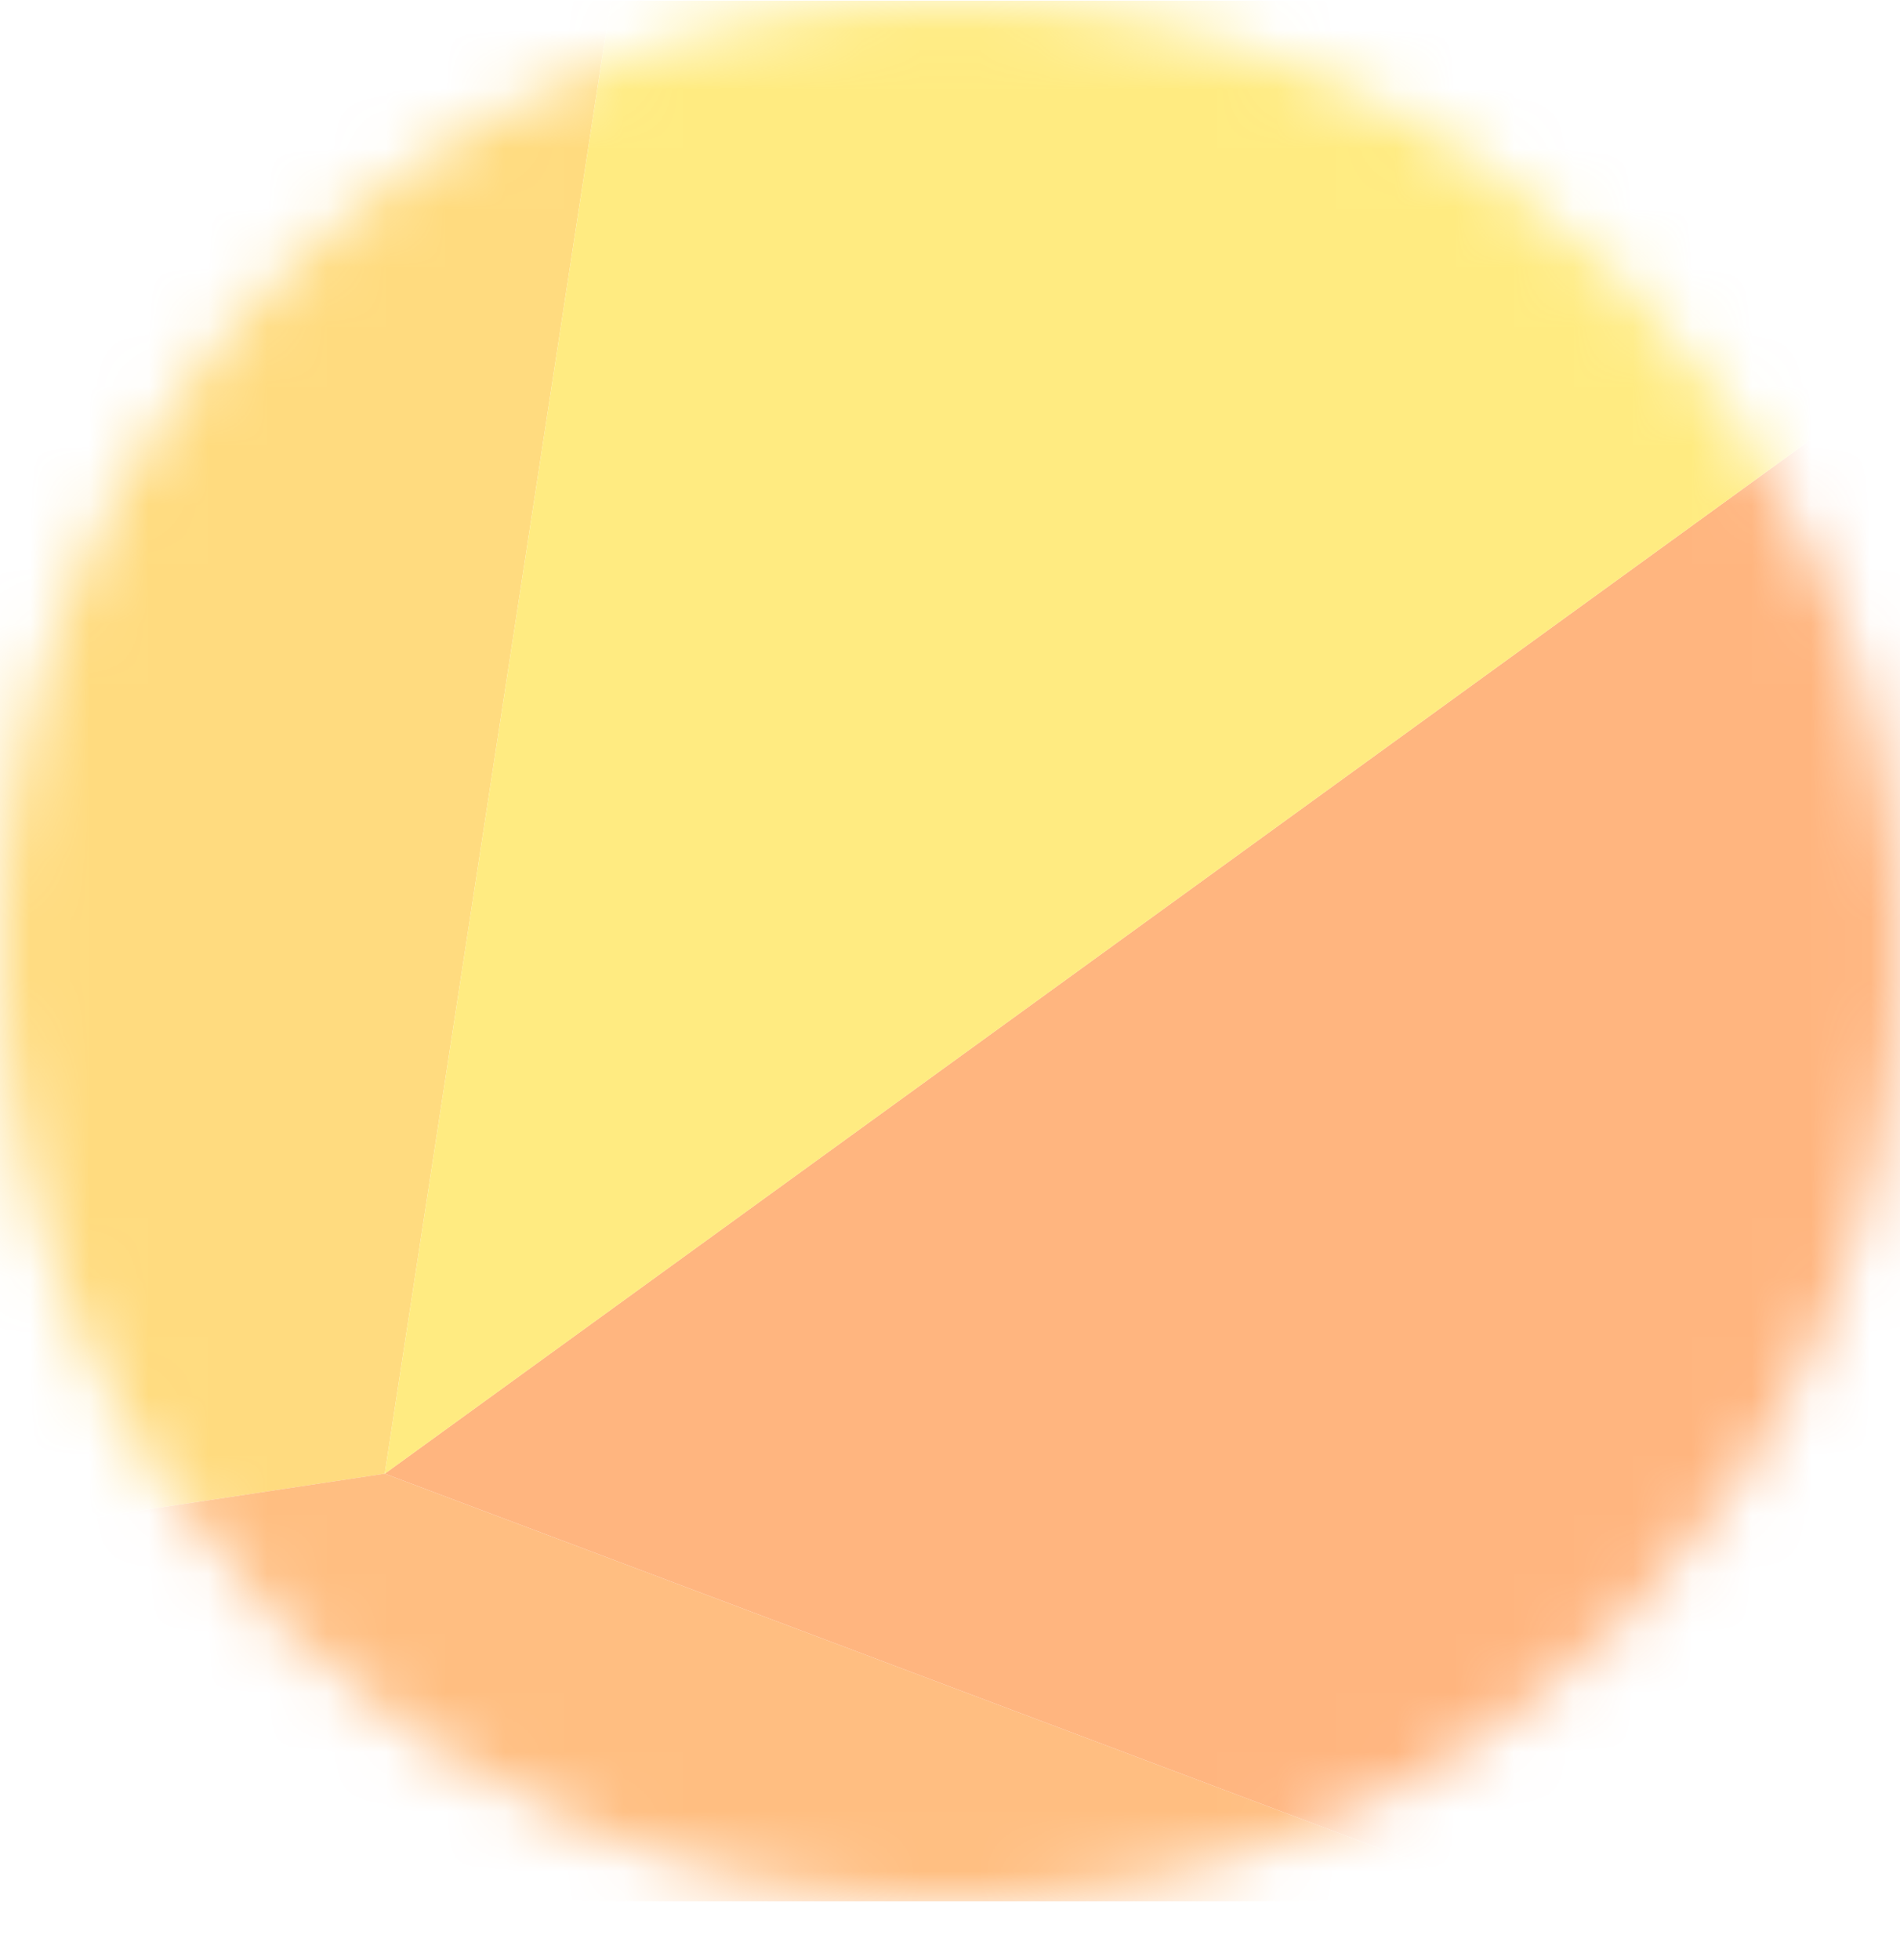 <svg width="32" height="33" viewBox="0 0 32 33" fill="none" xmlns="http://www.w3.org/2000/svg">
<g id="Clip path group">
<mask id="mask0_1055_8831" style="mask-type:luminance" maskUnits="userSpaceOnUse" x="0" y="0" width="32" height="33">
<g id="clip0_2_163">
<path id="Vector" d="M32 16.012C32 7.175 24.837 0.012 16 0.012C7.163 0.012 0 7.175 0 16.012C0 24.848 7.163 32.012 16 32.012C24.837 32.012 32 24.848 32 16.012Z" fill="white"/>
</g>
</mask>
<g mask="url(#mask0_1055_8831)">
<g id="Group">
<g id="Group_2" opacity="0.5" filter="url(#filter0_f_1055_8831)">
<path id="Vector_2" d="M10.288 0.012H0V25.788L6.48 24.812L10.288 0.012Z" fill="#FFB800"/>
<path id="Vector_3" d="M0 25.788V32.011H19.2H25.6L6.48 24.811L0 25.788Z" fill="#FF7D04"/>
<path id="Vector_4" d="M25.6 32.011H32V6.312L6.48 24.811L25.6 32.011Z" fill="#FF6B00"/>
<path id="Vector_5" d="M32 0.012H10.288L6.48 24.812L32 6.312V0.012Z" fill="#FFD703"/>
</g>
</g>
</g>
</g>
<defs>
<filter id="filter0_f_1055_8831" x="-12.795" y="-12.783" width="57.589" height="57.589" filterUnits="userSpaceOnUse" color-interpolation-filters="sRGB">
<feFlood flood-opacity="0" result="BackgroundImageFix"/>
<feBlend mode="normal" in="SourceGraphic" in2="BackgroundImageFix" result="shape"/>
<feGaussianBlur stdDeviation="6.397" result="effect1_foregroundBlur_1055_8831"/>
</filter>
</defs>
</svg>
